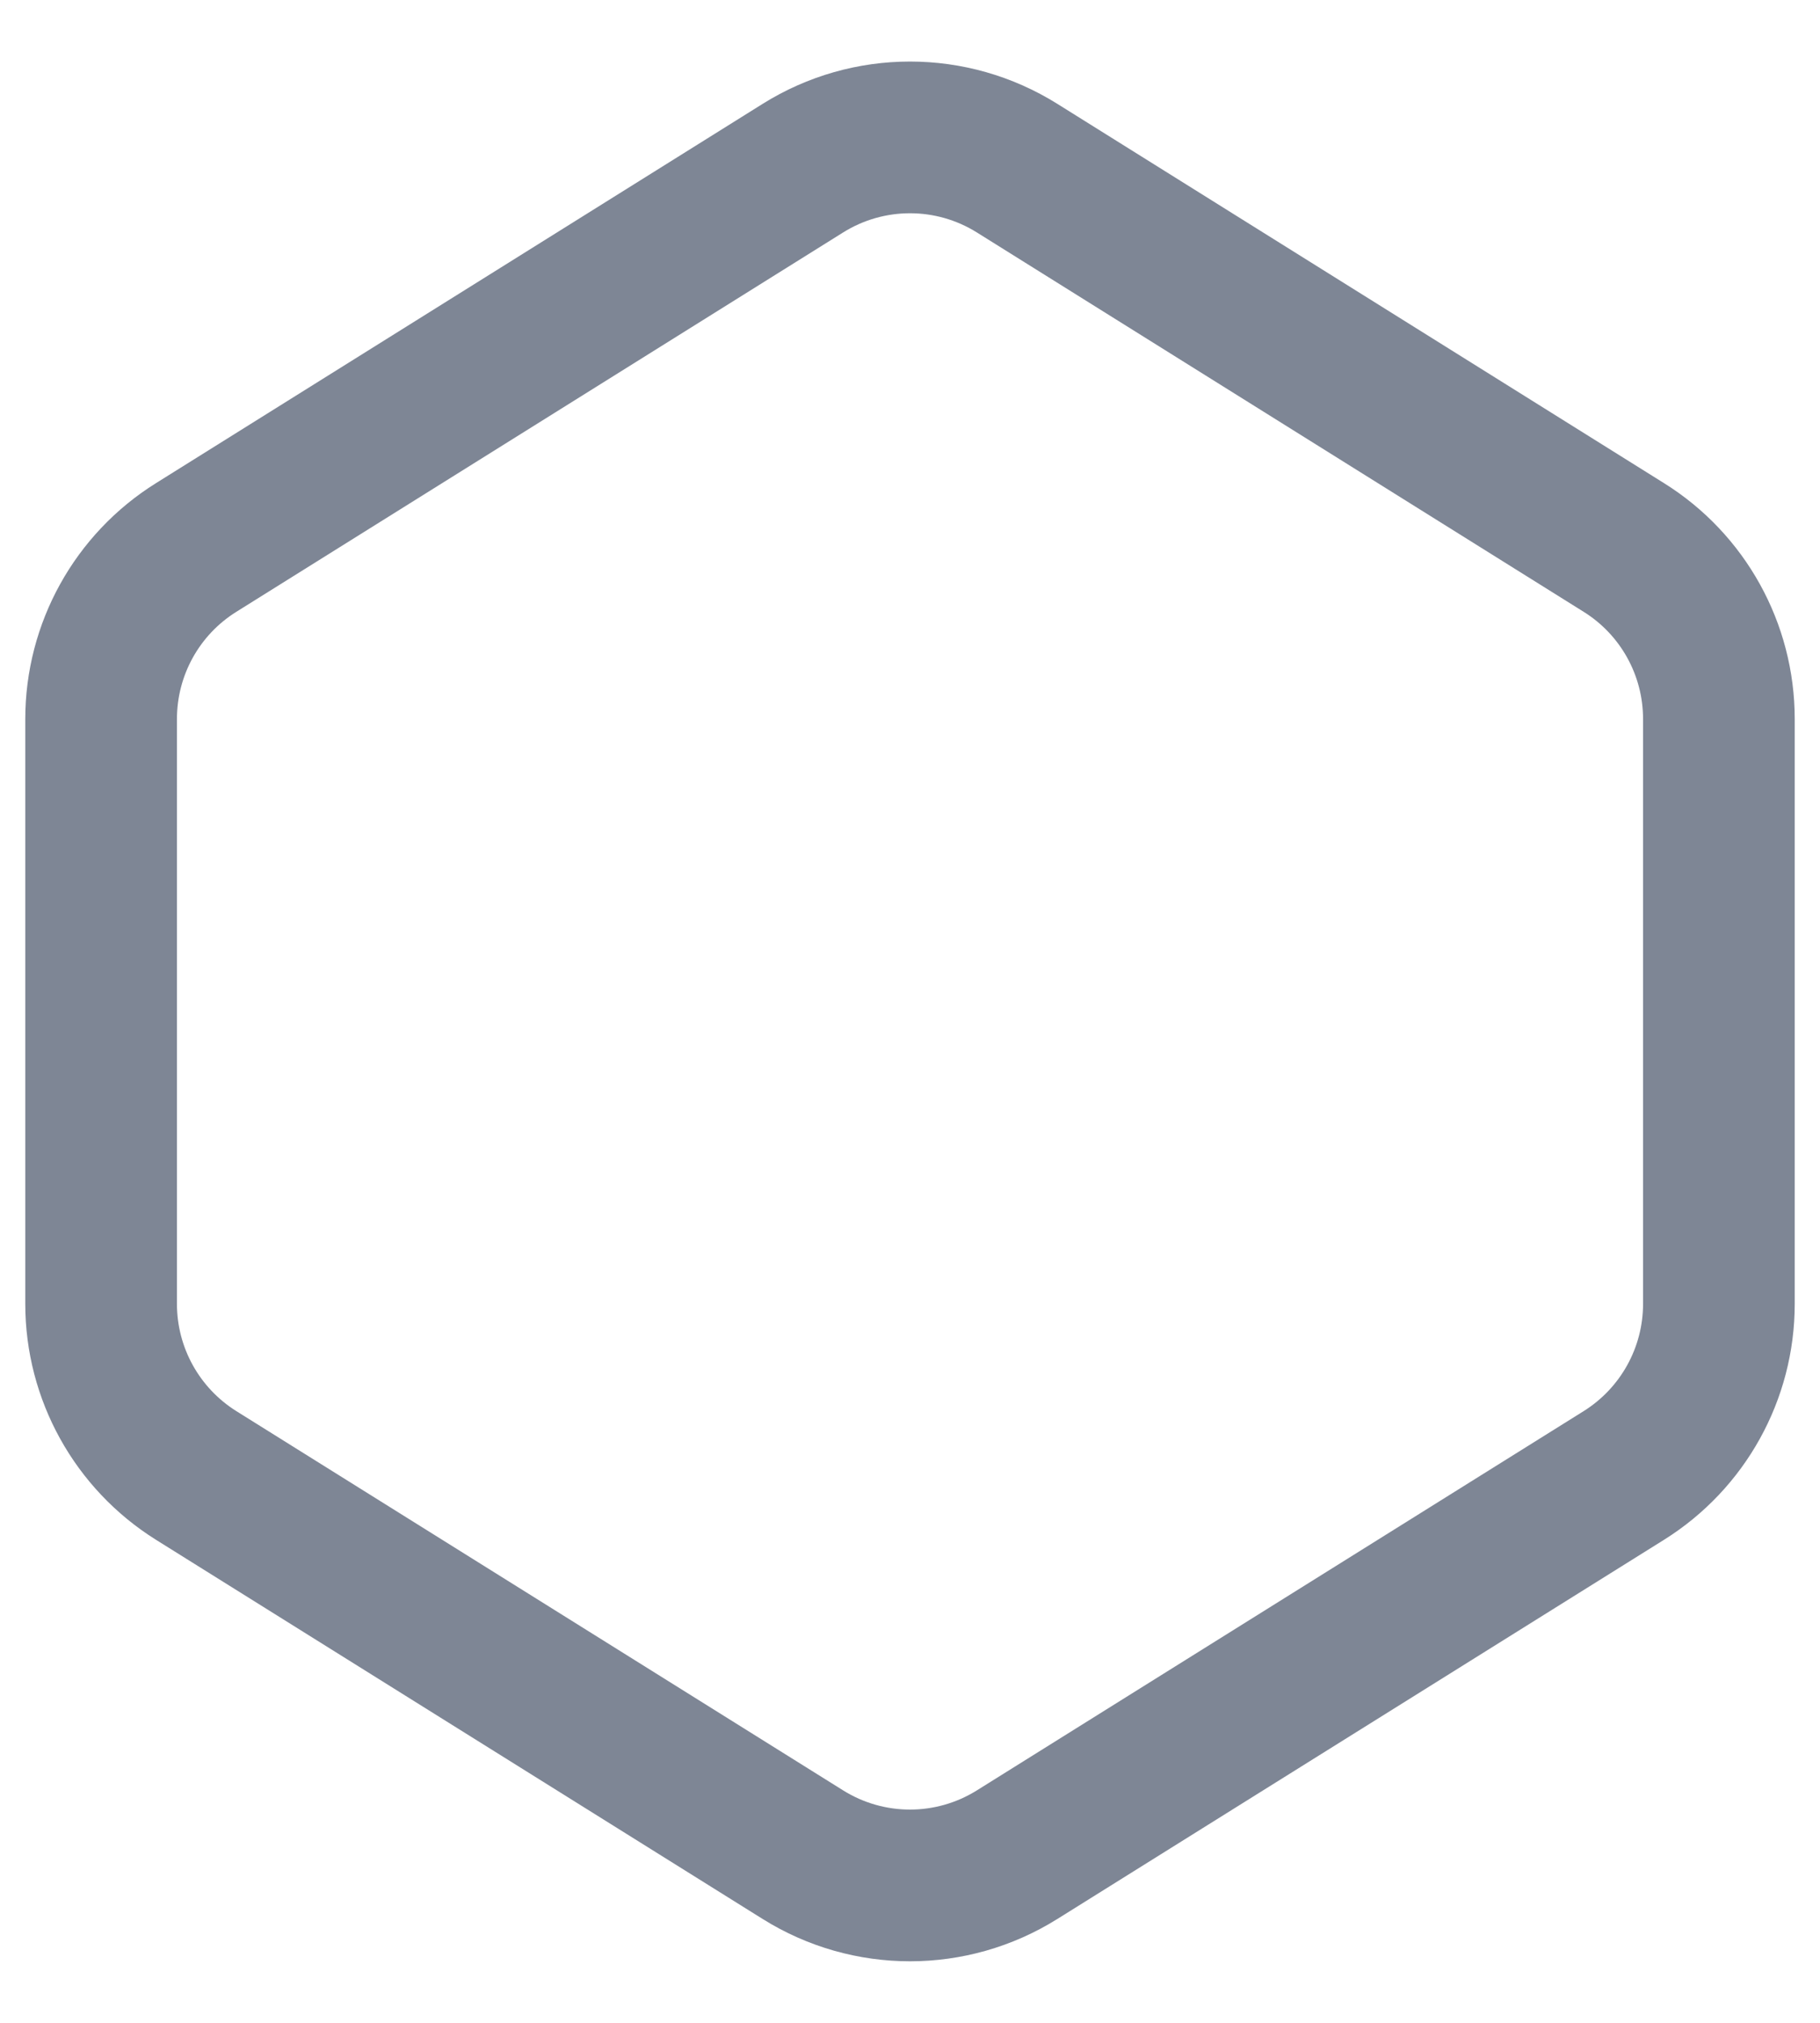 <svg width="18" height="20" viewBox="0 0 18 20" fill="none" xmlns="http://www.w3.org/2000/svg">
<path d="M1.94 5.413L7.94 1.663C8.589 1.257 9.411 1.257 10.06 1.663L16.06 5.413C16.645 5.778 17 6.419 17 7.109V12.892C17 13.581 16.645 14.222 16.06 14.588L10.06 18.337C9.411 18.743 8.589 18.743 7.94 18.337L1.94 14.588C1.355 14.222 1 13.581 1 12.892V7.109C1 6.419 1.355 5.778 1.94 5.413Z" stroke="#7E8695" stroke-width="1.5" stroke-linecap="round"/>
</svg>
